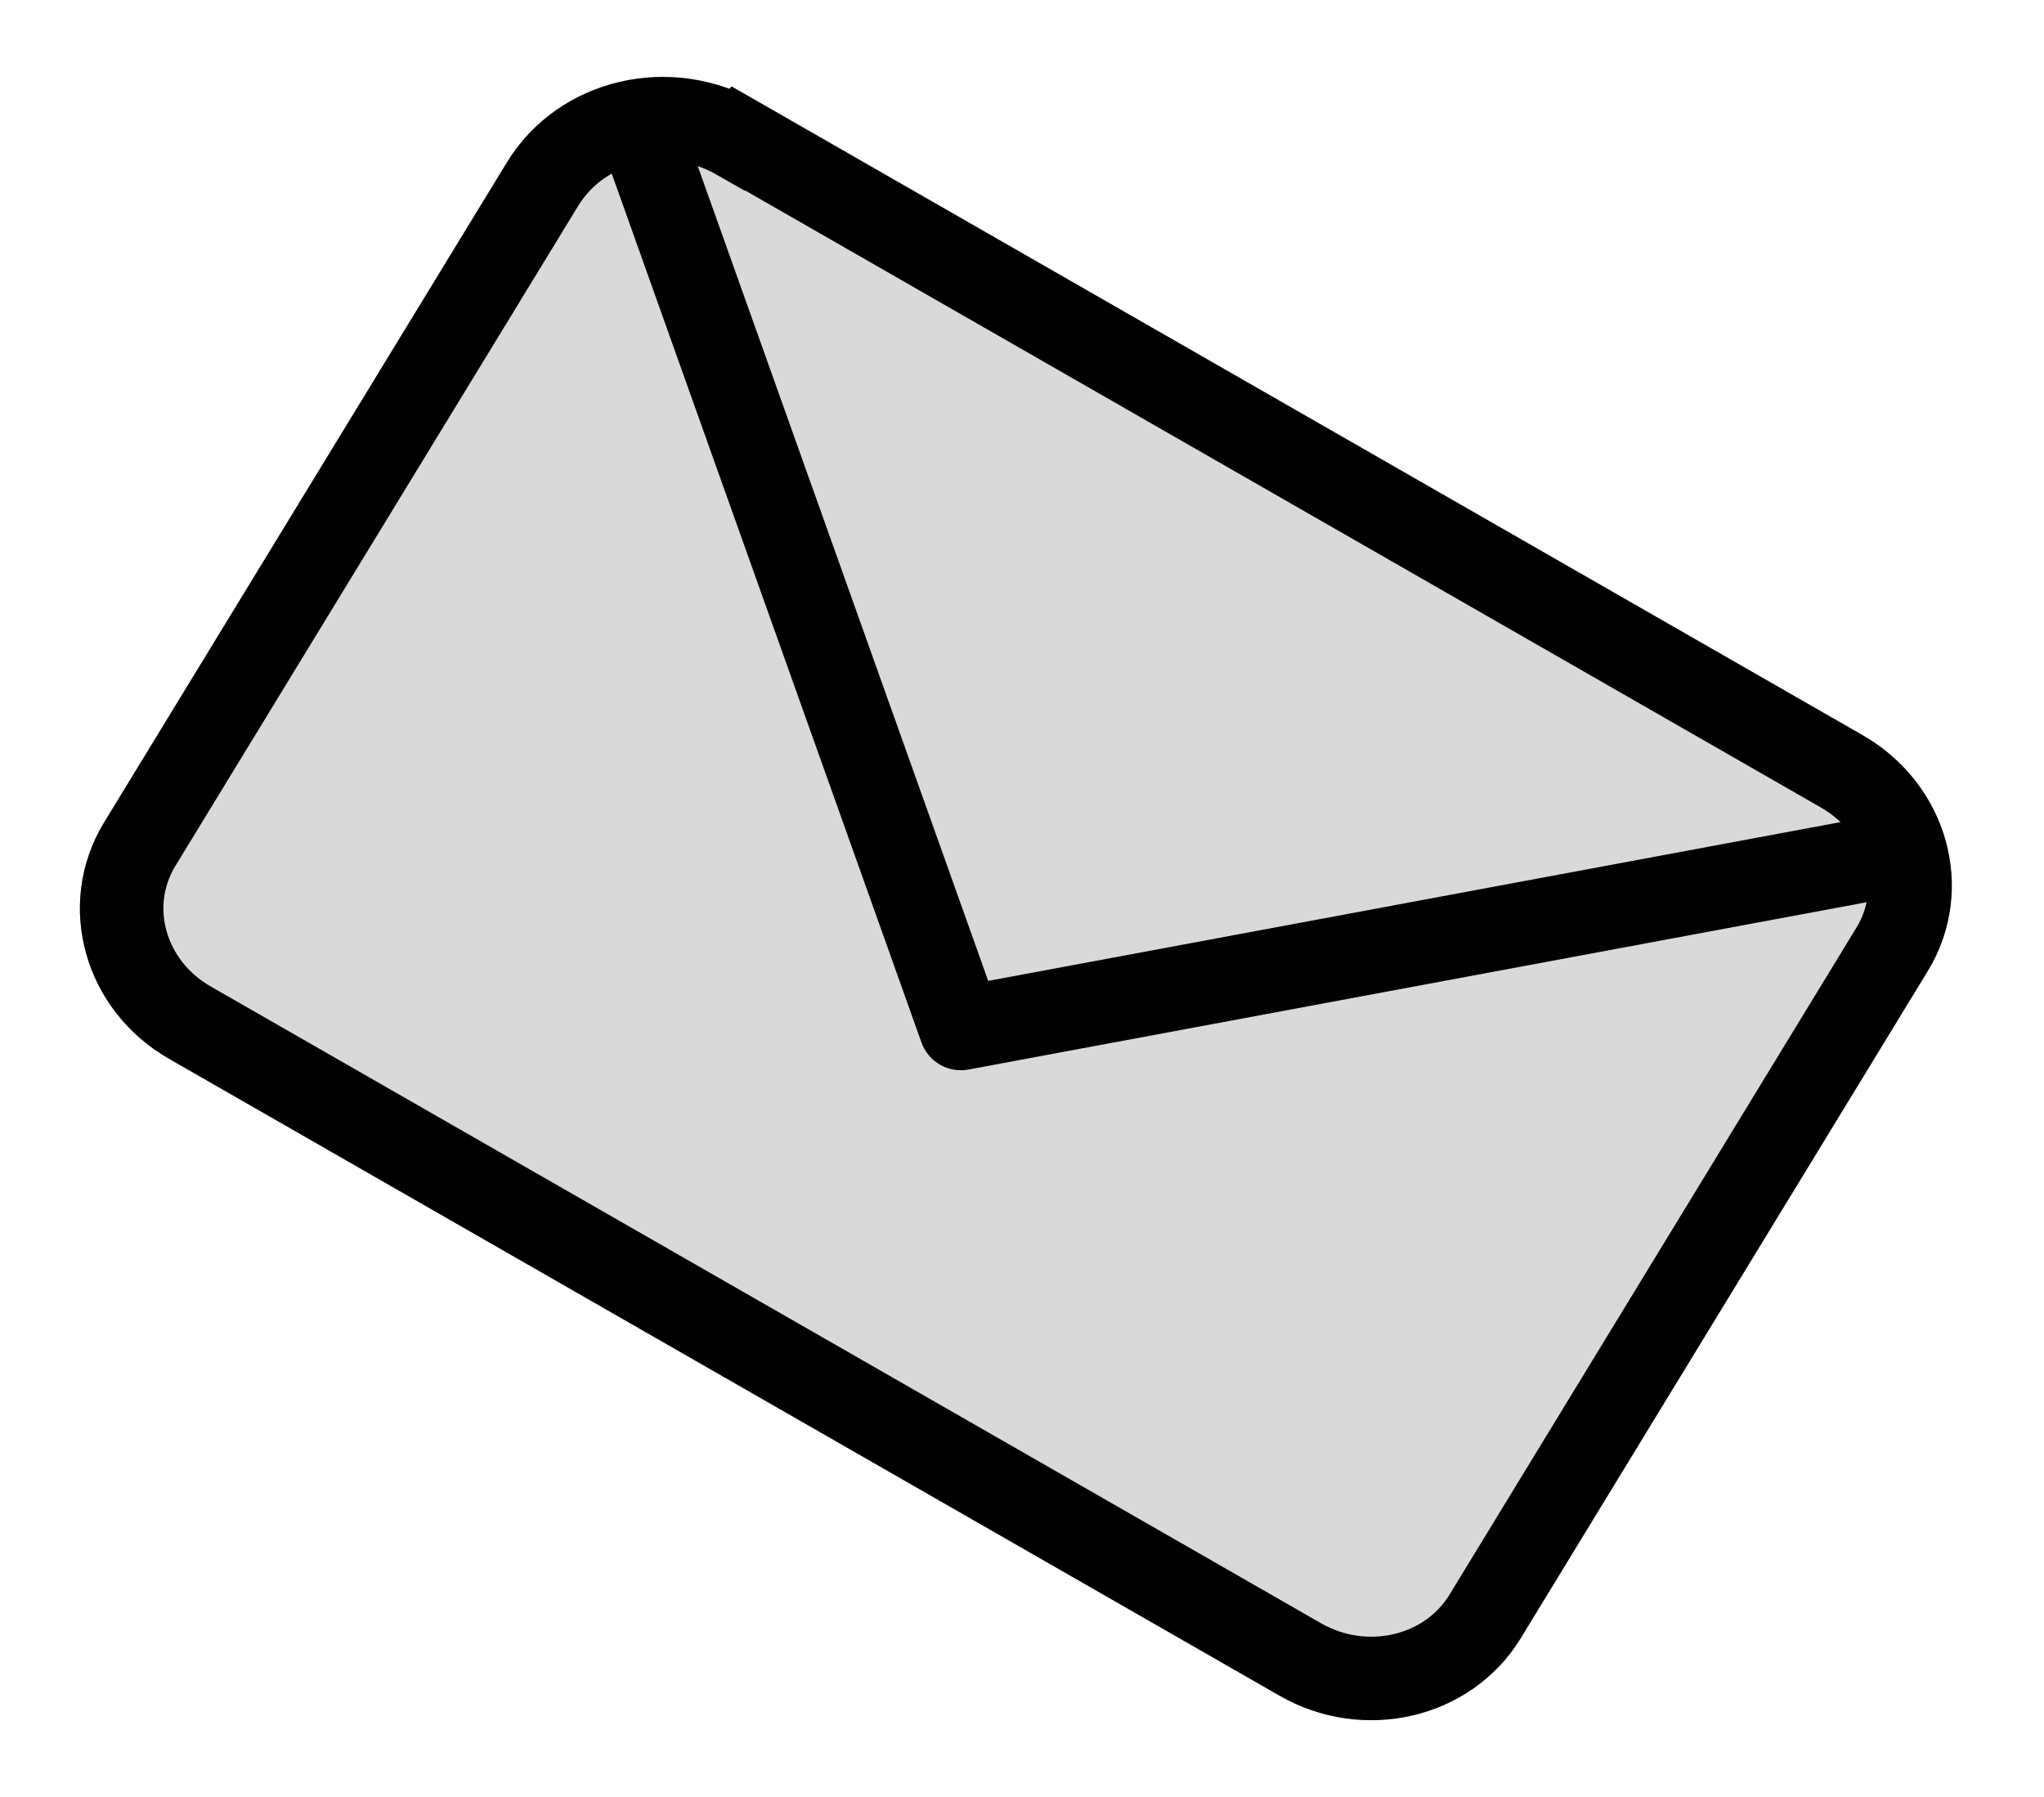 <?xml version="1.0" encoding="UTF-8"?><svg id="Layer_1" xmlns="http://www.w3.org/2000/svg" viewBox="0 0 65.82 57.87"><defs><style>.cls-1{fill:#d9d9d9;stroke-miterlimit:10;}.cls-1,.cls-2{stroke:#000;stroke-width:2.69px;}.cls-2{fill:none;stroke-linecap:round;stroke-linejoin:round;}</style></defs><path class="cls-1" d="m23.78,4.46l35.53,20.38c2.09,1.2,2.82,3.76,1.62,5.73l-13.11,21.49c-1.2,1.96-3.86,2.58-5.95,1.38L6.11,32.93c-2.09-1.2-2.81-3.76-1.62-5.73L17.47,5.93c1.27-2.08,4.09-2.73,6.3-1.46Z"/><path class="cls-2" d="m20.67,4.31l10.27,28.81,28.88-5.38"/></svg>
